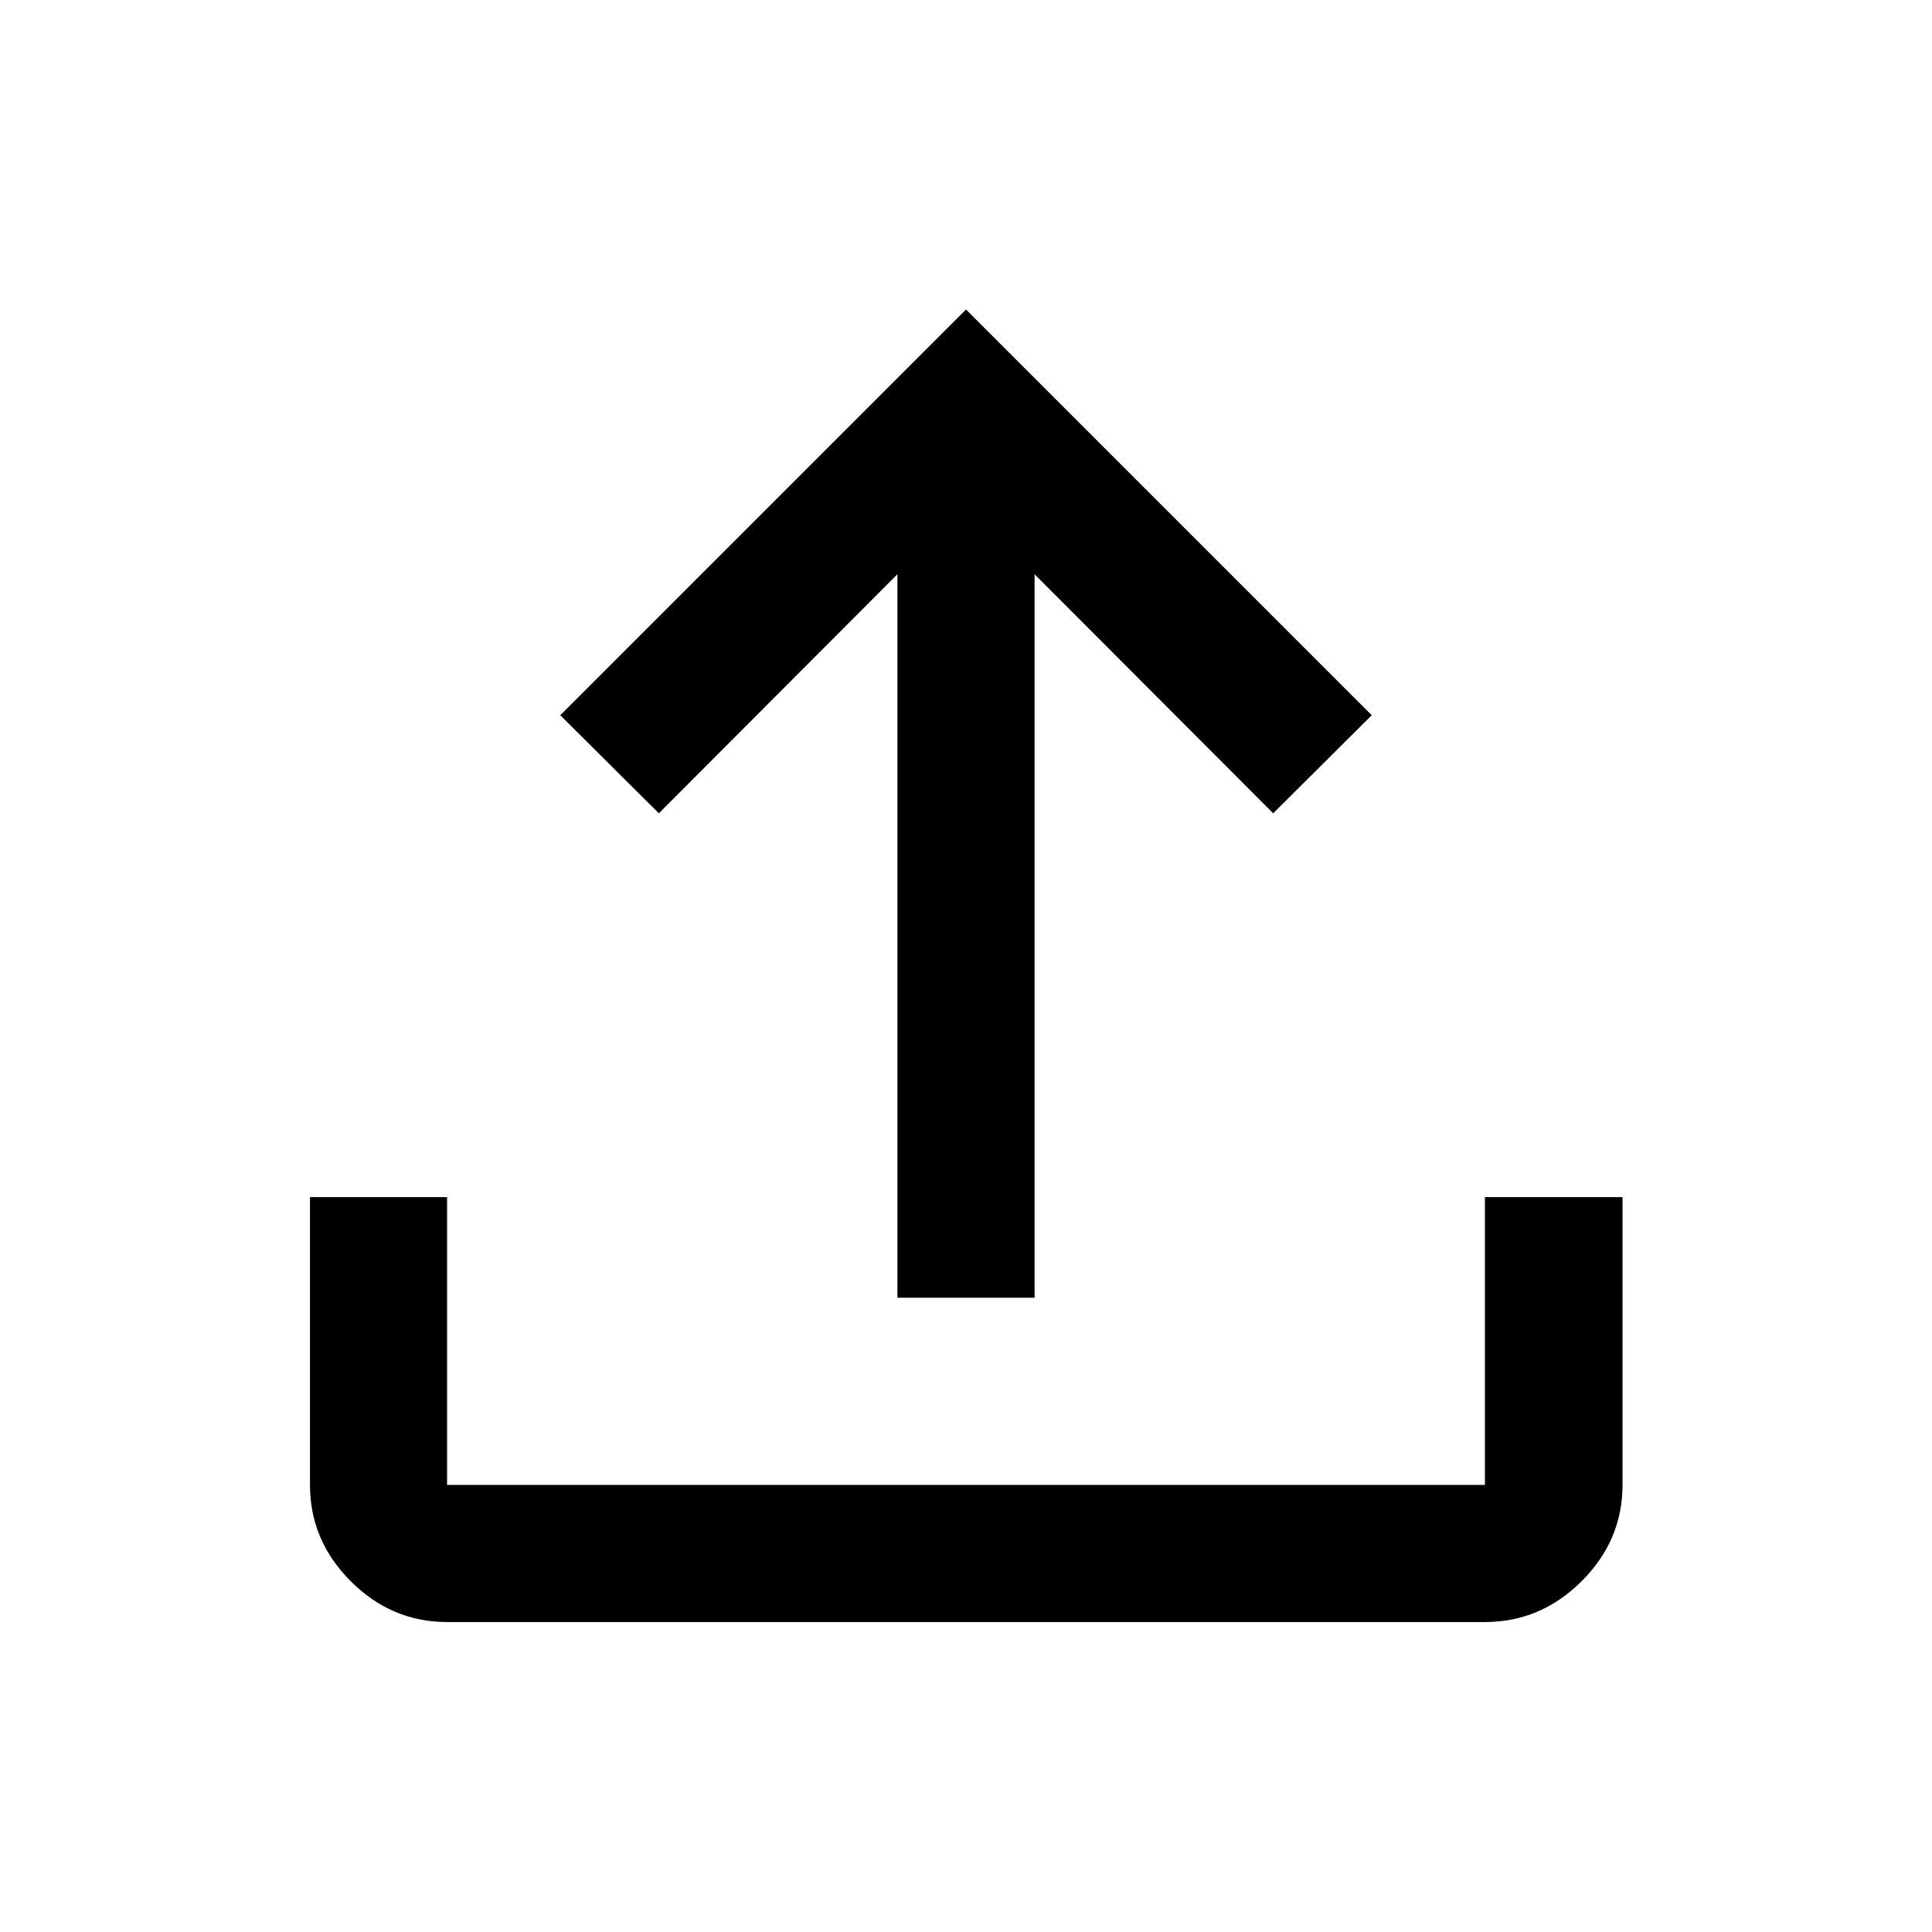 <svg xmlns="http://www.w3.org/2000/svg" width="48" height="48" viewBox="0 -960 960 960"><path d="M445.93-315.15v-359.52l-118.56 118.8-48.98-48.74L480-806.22l201.61 201.61-48.98 48.74-118.56-118.8v359.52h-68.14ZM222.15-154.02q-27.6 0-47.86-20.27-20.27-20.26-20.27-47.86v-143h68.13v143h515.7v-143h68.37v143q0 27.58-20.34 47.86-20.33 20.27-48.03 20.27h-515.7Z"/></svg>